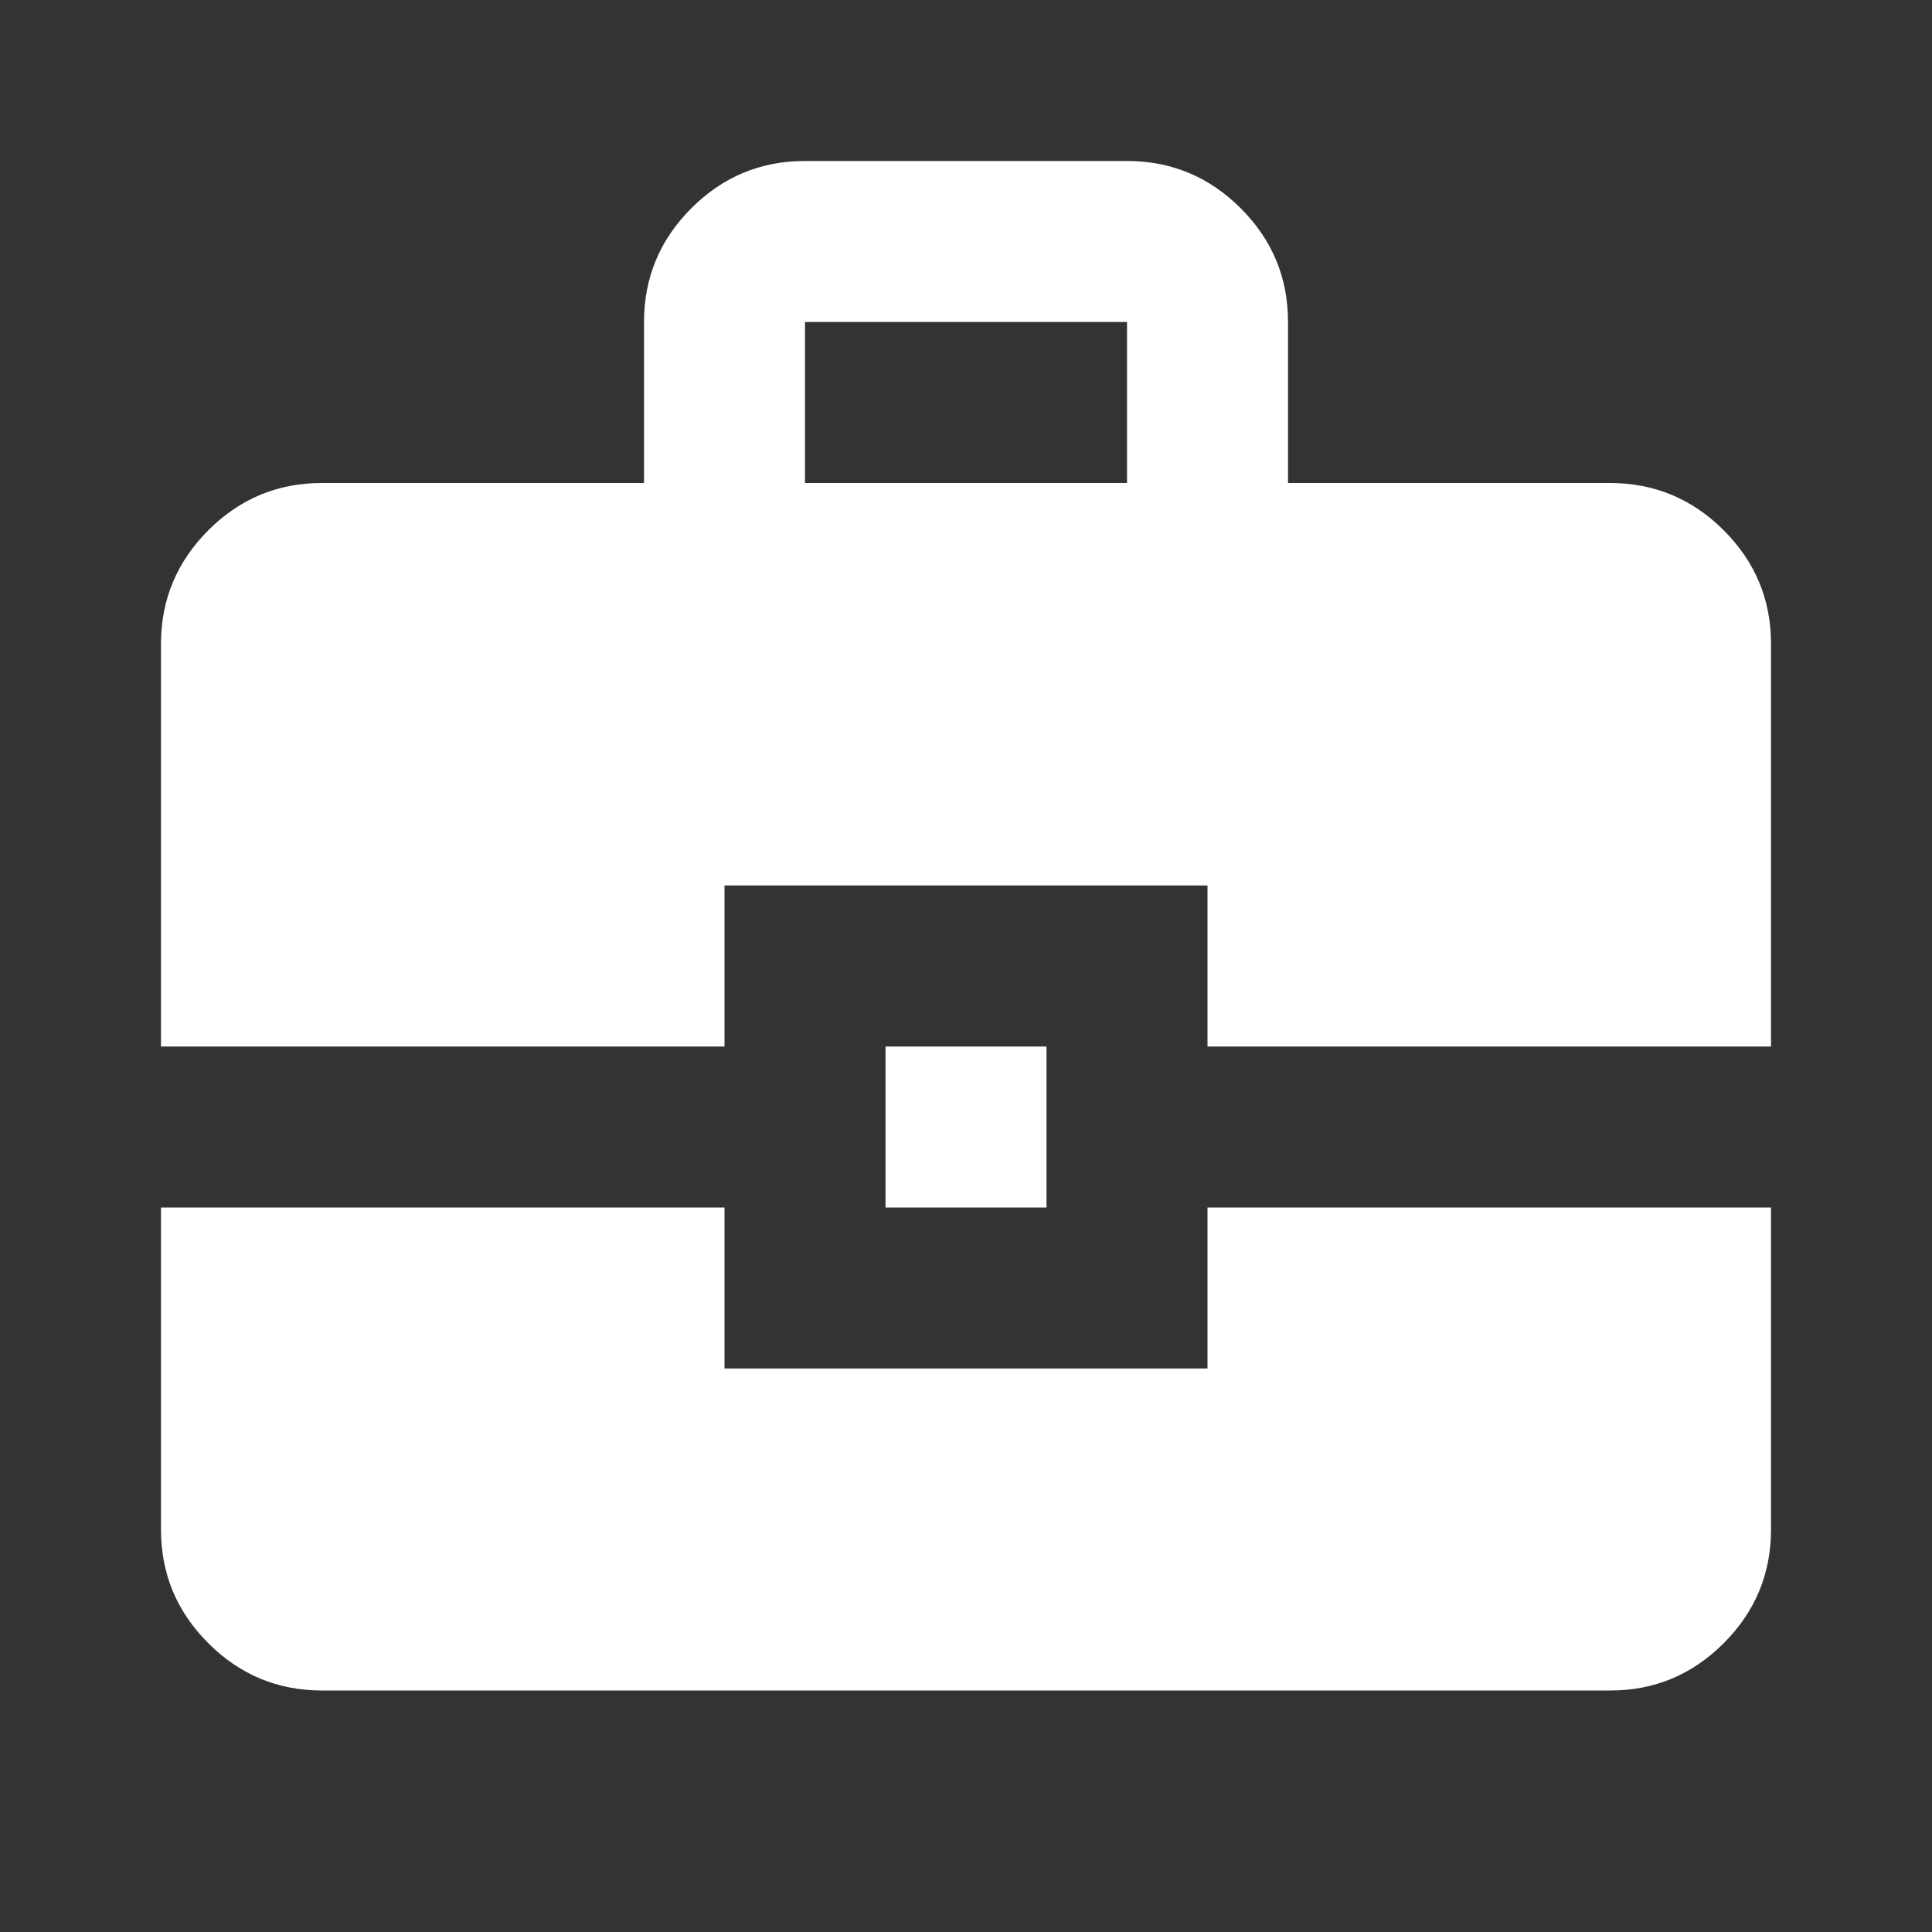 <svg width="64" height="64" viewBox="0 0 64 64" fill="none" xmlns="http://www.w3.org/2000/svg">
<rect x="0" y="0" width="64" height="64" fill="#333333" stroke="none"/>
<path d="M21.334 16V10.667C21.334 9.2 21.856 7.944 22.901 6.899C23.947 5.853 25.202 5.332 26.667 5.333H37.334C38.8 5.333 40.056 5.856 41.102 6.901C42.147 7.947 42.669 9.202 42.667 10.667V16H53.334C54.8 16 56.056 16.523 57.102 17.568C58.147 18.613 58.669 19.869 58.667 21.333V34.667H40V29.333H24V34.667H5.333V21.333C5.333 19.867 5.856 18.611 6.902 17.565C7.947 16.52 9.202 15.998 10.667 16H21.334ZM26.667 16H37.334V10.667H26.667V16ZM29.334 40V34.667H34.667V40H29.334ZM5.333 40H24V45.333H40V40H58.667V50.667C58.667 52.133 58.144 53.389 57.099 54.435C56.053 55.48 54.798 56.002 53.334 56H10.667C9.2 56 7.944 55.477 6.899 54.432C5.854 53.387 5.332 52.132 5.333 50.667V40Z" fill="white"/>
</svg>
